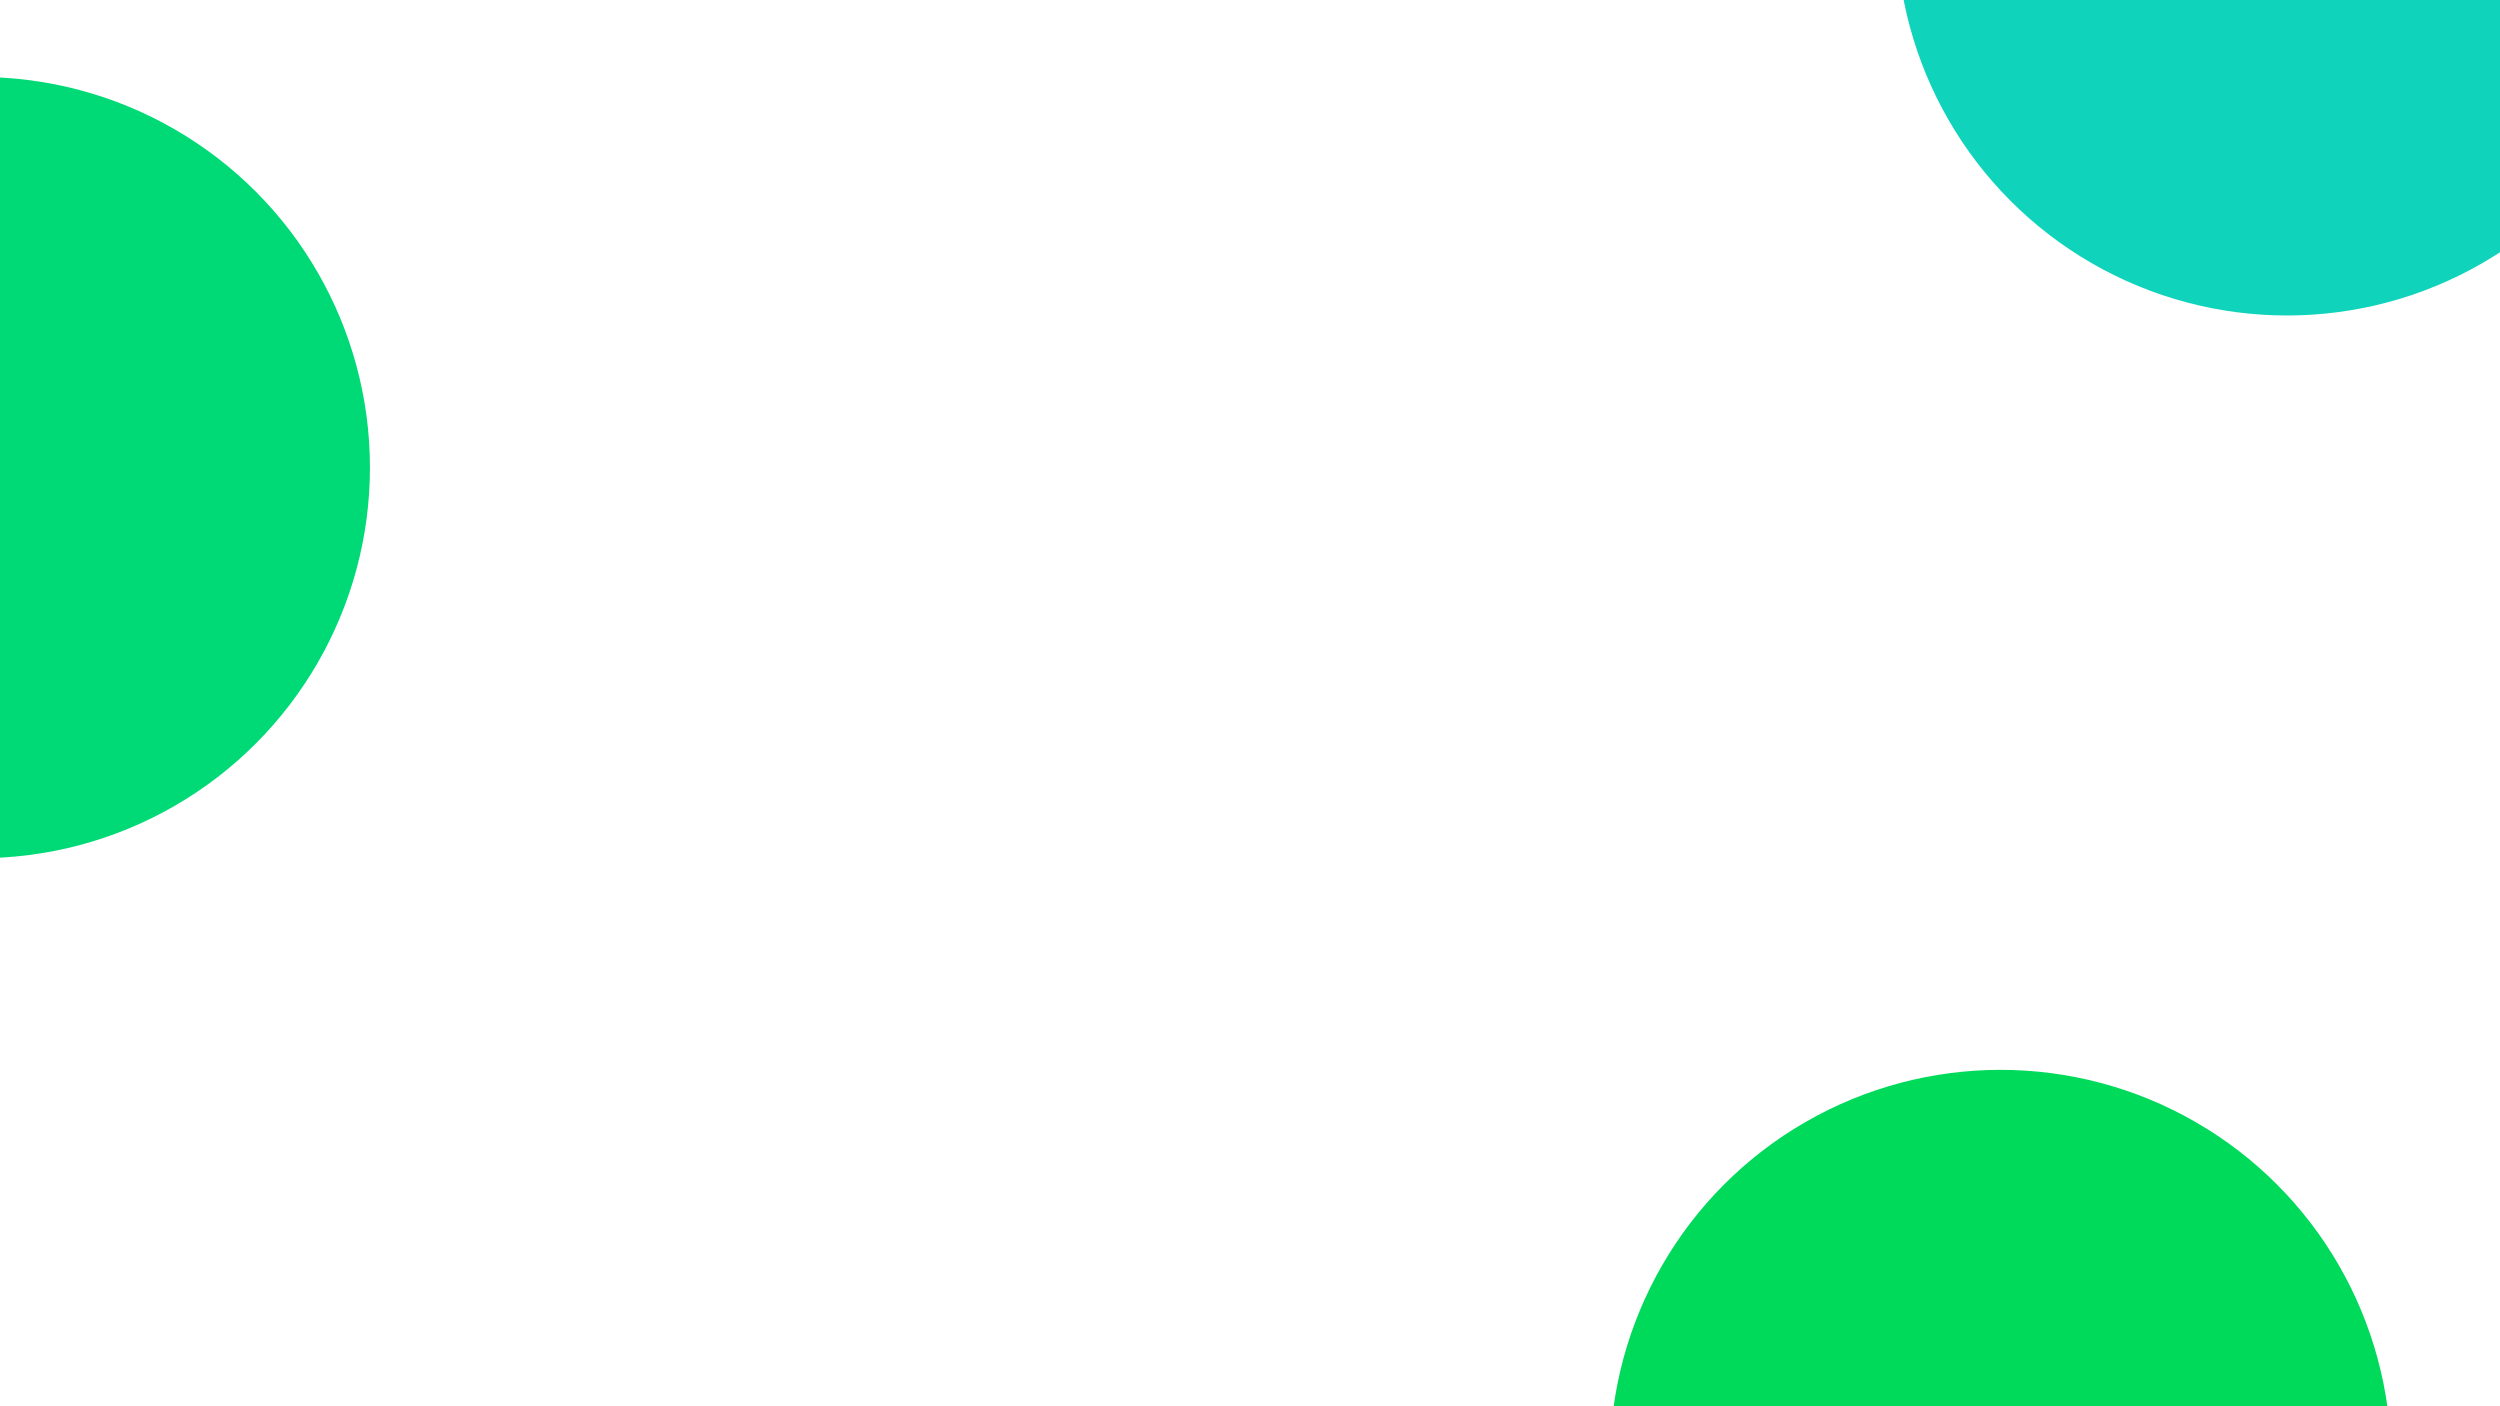 <?xml version="1.0" encoding="UTF-8" standalone="no"?>
<svg
   xmlns:dc="http://purl.org/dc/elements/1.1/"
   xmlns:cc="http://creativecommons.org/ns#"
   xmlns:rdf="http://www.w3.org/1999/02/22-rdf-syntax-ns#"
   xmlns:svg="http://www.w3.org/2000/svg"
   xmlns="http://www.w3.org/2000/svg"
   width="1920"
   height="1080"
   viewBox="0 0 508 285.75"
   version="1.1"
   id="svg8">
  <defs
     id="defs2" />
  <g
     id="layer1">
    <circle
       style="fill:#00da76;fill-opacity:1;stroke:none;stroke-width:2.002;stroke-linecap:square;stroke-linejoin:round;paint-order:stroke fill markers"
       id="path833"
       cx="-4.201"
       cy="95.014"
       r="79.375" />
    <circle
       style="fill:#10d3bb;fill-opacity:1;stroke:none;stroke-width:2.002;stroke-linecap:square;stroke-linejoin:round;paint-order:stroke fill markers"
       id="path833-8"
       cx="464.713"
       cy="-15.268"
       r="79.375" />
    <circle
       style="fill:#00da5b;fill-opacity:1;stroke:none;stroke-width:2.002;stroke-linecap:square;stroke-linejoin:round;paint-order:stroke fill markers"
       id="path833-6"
       cx="406.505"
       cy="296.768"
       r="79.375" />
  </g>
</svg>
